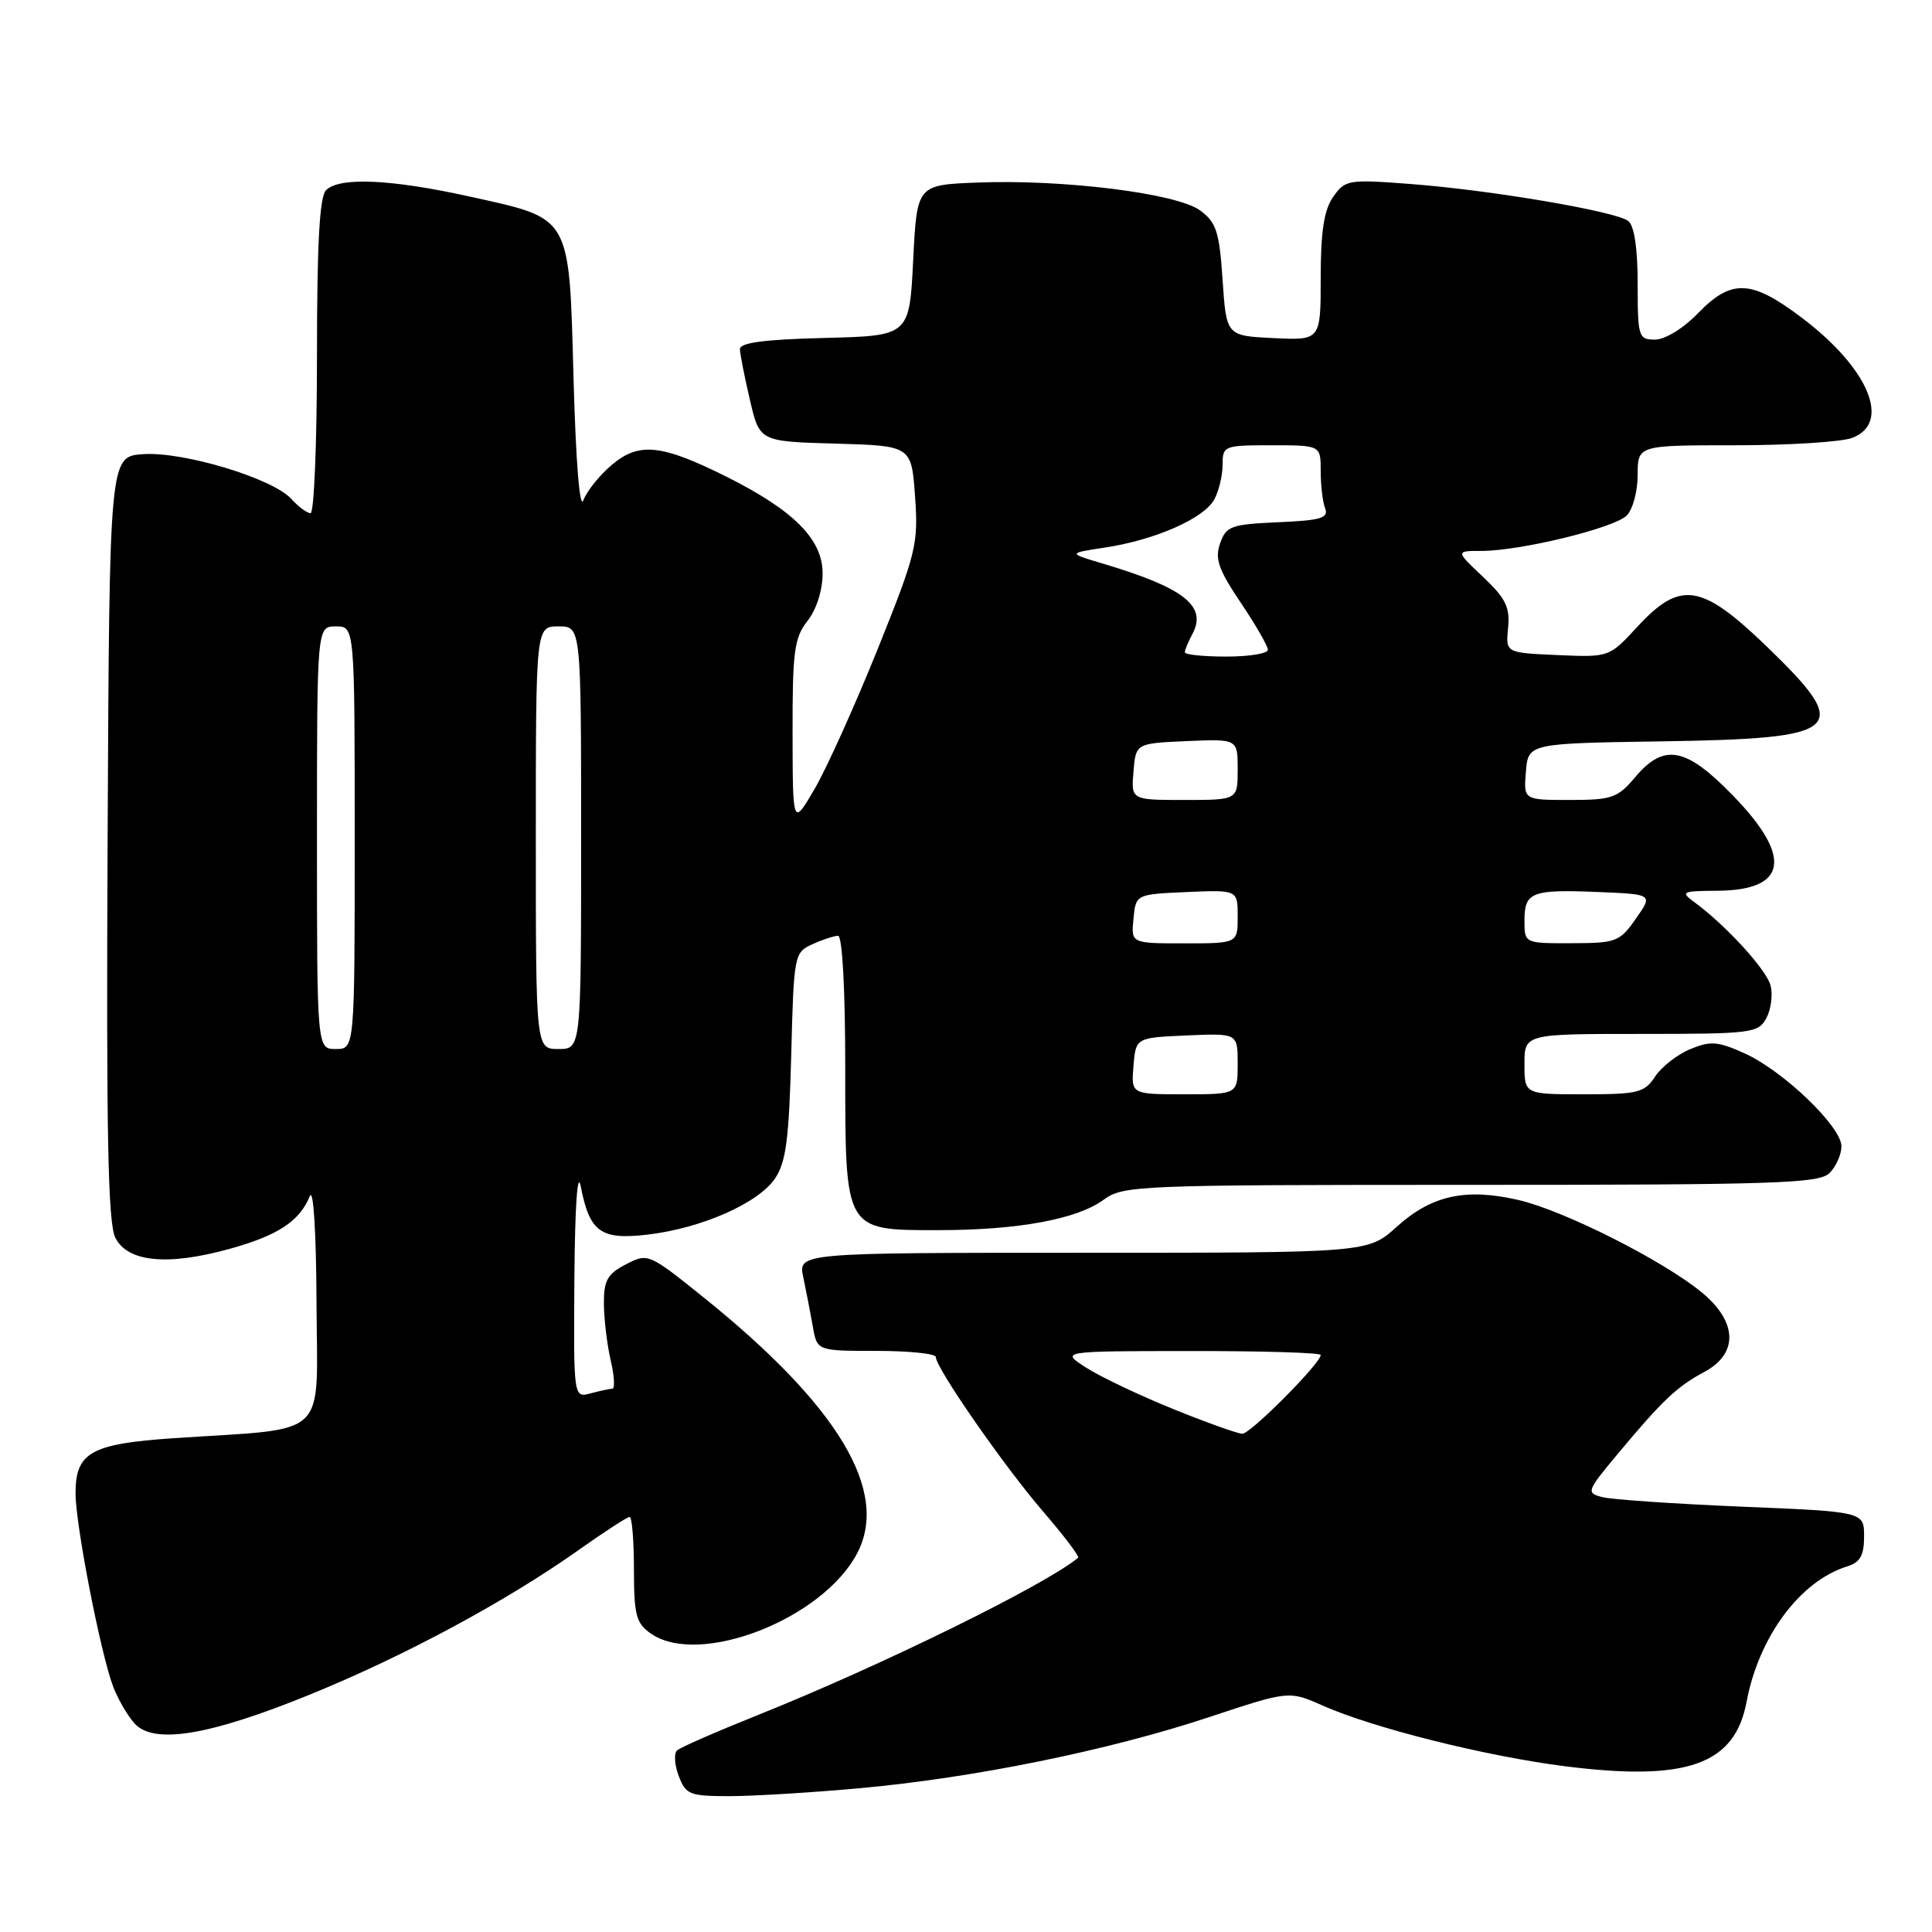 <?xml version="1.0" encoding="UTF-8" standalone="no"?>
<!DOCTYPE svg PUBLIC "-//W3C//DTD SVG 1.1//EN" "http://www.w3.org/Graphics/SVG/1.1/DTD/svg11.dtd" >
<svg xmlns="http://www.w3.org/2000/svg" xmlns:xlink="http://www.w3.org/1999/xlink" version="1.1" viewBox="0 0 256 256">
 <g >
 <path fill="currentColor"
d=" M 114.00 236.94 C 129.08 235.57 146.93 231.93 160.15 227.55 C 170.80 224.02 170.80 224.02 175.24 225.99 C 182.04 229.00 196.94 232.72 207.46 234.05 C 223.56 236.07 229.87 233.82 231.43 225.50 C 233.06 216.85 238.52 209.50 244.75 207.56 C 246.48 207.03 247.00 206.11 247.00 203.59 C 247.00 200.31 247.00 200.31 230.75 199.64 C 221.81 199.26 213.50 198.70 212.29 198.37 C 210.16 197.81 210.24 197.59 214.29 192.73 C 220.27 185.56 222.20 183.73 225.81 181.80 C 230.36 179.37 230.24 175.17 225.52 171.27 C 220.36 167.02 207.25 160.41 201.22 159.01 C 194.22 157.39 189.69 158.38 185.07 162.56 C 181.26 166.00 181.26 166.00 143.50 166.00 C 105.75 166.00 105.75 166.00 106.44 169.25 C 106.82 171.04 107.38 173.96 107.70 175.75 C 108.26 179.00 108.26 179.00 116.13 179.00 C 120.46 179.00 124.00 179.37 124.00 179.81 C 124.00 181.26 133.07 194.32 138.23 200.30 C 140.98 203.49 143.06 206.24 142.86 206.41 C 138.42 210.07 116.71 220.73 100.50 227.22 C 95.00 229.42 90.15 231.54 89.71 231.94 C 89.28 232.35 89.38 233.87 89.94 235.34 C 90.87 237.80 91.39 238.00 96.73 238.00 C 99.90 237.99 107.67 237.52 114.00 236.94 Z  M 41.09 224.53 C 53.60 219.44 67.09 212.17 76.68 205.38 C 80.08 202.97 83.12 201.00 83.43 201.00 C 83.74 201.00 84.00 204.12 84.00 207.94 C 84.00 213.98 84.29 215.09 86.22 216.44 C 92.63 220.93 109.01 214.56 113.59 205.80 C 117.88 197.59 111.07 186.26 93.24 171.92 C 85.95 166.06 85.86 166.02 82.94 167.53 C 80.48 168.81 80.00 169.65 80.02 172.78 C 80.04 174.82 80.44 178.19 80.92 180.25 C 81.40 182.31 81.50 184.01 81.14 184.01 C 80.79 184.02 79.49 184.30 78.25 184.63 C 76.00 185.23 76.00 185.23 76.11 169.37 C 76.18 159.83 76.52 154.98 76.95 157.20 C 78.13 163.27 79.59 164.32 85.83 163.59 C 92.96 162.75 100.47 159.44 102.70 156.15 C 104.15 154.00 104.55 150.92 104.84 139.87 C 105.18 126.52 105.24 126.21 107.64 125.12 C 108.99 124.50 110.52 124.00 111.05 124.00 C 111.61 124.00 112.00 131.08 112.00 141.50 C 112.00 163.27 111.84 163.00 124.36 163.00 C 134.85 163.00 142.71 161.56 146.21 158.99 C 148.82 157.07 150.58 157.00 194.89 157.00 C 235.34 157.00 241.05 156.81 242.43 155.43 C 243.29 154.56 244.00 152.97 244.00 151.89 C 244.00 149.28 236.28 141.88 231.16 139.57 C 227.63 137.98 226.65 137.90 223.96 139.02 C 222.25 139.73 220.15 141.36 219.31 142.65 C 217.91 144.79 217.05 145.00 209.88 145.00 C 202.00 145.00 202.00 145.00 202.00 141.00 C 202.00 137.00 202.00 137.00 217.46 137.00 C 232.14 137.00 232.99 136.89 234.05 134.91 C 234.67 133.76 234.92 131.82 234.62 130.62 C 234.09 128.51 228.73 122.64 224.50 119.53 C 222.64 118.17 222.86 118.06 227.55 118.03 C 236.81 117.97 237.56 113.60 229.69 105.48 C 223.40 98.98 220.50 98.43 216.65 103.00 C 214.35 105.73 213.58 106.00 208.00 106.00 C 201.88 106.00 201.88 106.00 202.19 102.25 C 202.50 98.50 202.50 98.50 220.43 98.23 C 244.33 97.86 245.56 96.73 234.10 85.66 C 225.44 77.31 222.65 76.88 216.96 83.05 C 213.22 87.10 213.22 87.10 206.36 86.80 C 199.50 86.50 199.50 86.50 199.83 83.19 C 200.10 80.47 199.52 79.29 196.51 76.44 C 192.86 73.00 192.86 73.00 196.31 73.00 C 201.46 73.00 213.89 69.97 215.55 68.31 C 216.35 67.51 217.00 65.09 217.00 62.93 C 217.00 59.00 217.00 59.00 229.93 59.00 C 237.05 59.00 244.02 58.56 245.43 58.02 C 250.66 56.04 247.61 48.79 238.72 42.08 C 232.05 37.04 229.43 36.93 225.00 41.50 C 223.06 43.51 220.62 45.00 219.30 45.00 C 217.11 45.00 217.00 44.66 217.00 37.62 C 217.00 32.90 216.55 29.90 215.75 29.28 C 214.08 28.00 197.58 25.19 186.90 24.38 C 178.65 23.75 178.24 23.82 176.65 26.09 C 175.44 27.82 175.00 30.65 175.00 36.77 C 175.00 45.10 175.00 45.10 168.75 44.80 C 162.50 44.50 162.50 44.50 162.00 37.10 C 161.57 30.67 161.17 29.46 159.00 27.87 C 155.92 25.62 140.89 23.74 129.50 24.19 C 121.50 24.50 121.50 24.50 121.00 34.50 C 120.50 44.50 120.50 44.50 109.25 44.78 C 101.20 44.98 98.01 45.41 98.04 46.28 C 98.07 46.95 98.66 49.98 99.37 53.00 C 100.65 58.50 100.65 58.50 110.71 58.78 C 120.77 59.07 120.77 59.07 121.25 65.78 C 121.70 72.11 121.41 73.28 116.30 86.00 C 113.31 93.42 109.56 101.75 107.96 104.50 C 105.04 109.50 105.04 109.50 105.02 97.16 C 105.00 86.31 105.24 84.51 107.00 82.27 C 108.19 80.75 109.00 78.22 109.00 75.97 C 109.00 71.45 105.16 67.61 96.21 63.14 C 87.64 58.87 84.68 58.56 81.09 61.58 C 79.45 62.96 77.75 65.08 77.30 66.29 C 76.82 67.62 76.30 61.21 76.00 50.28 C 75.40 28.33 75.81 29.05 62.26 26.05 C 51.83 23.74 44.97 23.43 43.20 25.20 C 42.34 26.06 42.00 32.36 42.00 47.20 C 42.00 58.64 41.62 68.00 41.15 68.00 C 40.69 68.00 39.54 67.15 38.60 66.11 C 36.13 63.38 24.25 59.80 18.93 60.18 C 14.50 60.50 14.50 60.50 14.26 111.00 C 14.07 150.09 14.30 162.06 15.28 164.00 C 16.92 167.25 22.21 167.76 30.46 165.47 C 36.82 163.71 39.70 161.81 41.05 158.50 C 41.53 157.34 41.90 163.25 41.94 172.66 C 42.01 190.99 43.94 189.16 23.00 190.57 C 12.03 191.31 10.00 192.46 10.01 197.90 C 10.02 202.10 13.34 219.14 15.00 223.50 C 15.63 225.15 16.90 227.33 17.82 228.36 C 20.37 231.19 27.71 229.98 41.09 224.53 Z  M 155.42 186.69 C 150.98 184.89 145.80 182.43 143.92 181.22 C 140.50 179.03 140.50 179.03 157.75 179.02 C 167.24 179.01 175.00 179.24 175.00 179.54 C 175.00 180.64 165.69 190.00 164.61 189.98 C 164.00 189.97 159.86 188.49 155.42 186.69 Z  M 150.19 141.25 C 150.50 137.50 150.50 137.50 157.25 137.20 C 164.00 136.91 164.00 136.91 164.00 140.95 C 164.00 145.00 164.00 145.00 156.94 145.00 C 149.88 145.00 149.88 145.00 150.19 141.25 Z  M 42.00 111.00 C 42.00 83.00 42.00 83.00 44.50 83.00 C 47.00 83.00 47.00 83.00 47.00 111.00 C 47.00 139.00 47.00 139.00 44.50 139.00 C 42.00 139.00 42.00 139.00 42.00 111.00 Z  M 71.00 111.00 C 71.00 83.00 71.00 83.00 74.00 83.00 C 77.00 83.00 77.00 83.00 77.00 111.00 C 77.00 139.00 77.00 139.00 74.00 139.00 C 71.00 139.00 71.00 139.00 71.00 111.00 Z  M 150.19 121.75 C 150.50 118.50 150.50 118.50 157.25 118.20 C 164.00 117.91 164.00 117.91 164.00 121.45 C 164.00 125.00 164.00 125.00 156.94 125.00 C 149.87 125.00 149.87 125.00 150.19 121.75 Z  M 202.00 121.97 C 202.00 118.19 202.94 117.83 211.86 118.20 C 219.03 118.50 219.03 118.50 216.76 121.73 C 214.63 124.79 214.15 124.97 208.25 124.98 C 202.00 125.00 202.00 125.00 202.00 121.97 Z  M 150.19 102.25 C 150.50 98.50 150.50 98.50 157.25 98.20 C 164.00 97.91 164.00 97.91 164.00 101.95 C 164.00 106.00 164.00 106.00 156.94 106.00 C 149.88 106.00 149.88 106.00 150.19 102.25 Z  M 157.00 86.43 C 157.00 86.12 157.45 85.03 158.00 84.01 C 159.99 80.29 156.88 77.87 146.00 74.64 C 141.50 73.30 141.50 73.30 146.50 72.54 C 153.11 71.53 159.57 68.68 160.91 66.16 C 161.51 65.04 162.00 62.98 162.00 61.57 C 162.00 59.07 162.19 59.00 168.50 59.00 C 175.00 59.00 175.00 59.00 175.00 62.42 C 175.00 64.30 175.26 66.53 175.59 67.37 C 176.08 68.64 175.00 68.96 169.36 69.20 C 163.11 69.48 162.47 69.71 161.67 72.00 C 160.95 74.04 161.45 75.47 164.40 79.85 C 166.38 82.79 168.00 85.61 168.00 86.10 C 168.00 86.60 165.53 87.00 162.50 87.00 C 159.47 87.00 157.00 86.75 157.00 86.43 Z "/>
</g>
</svg>